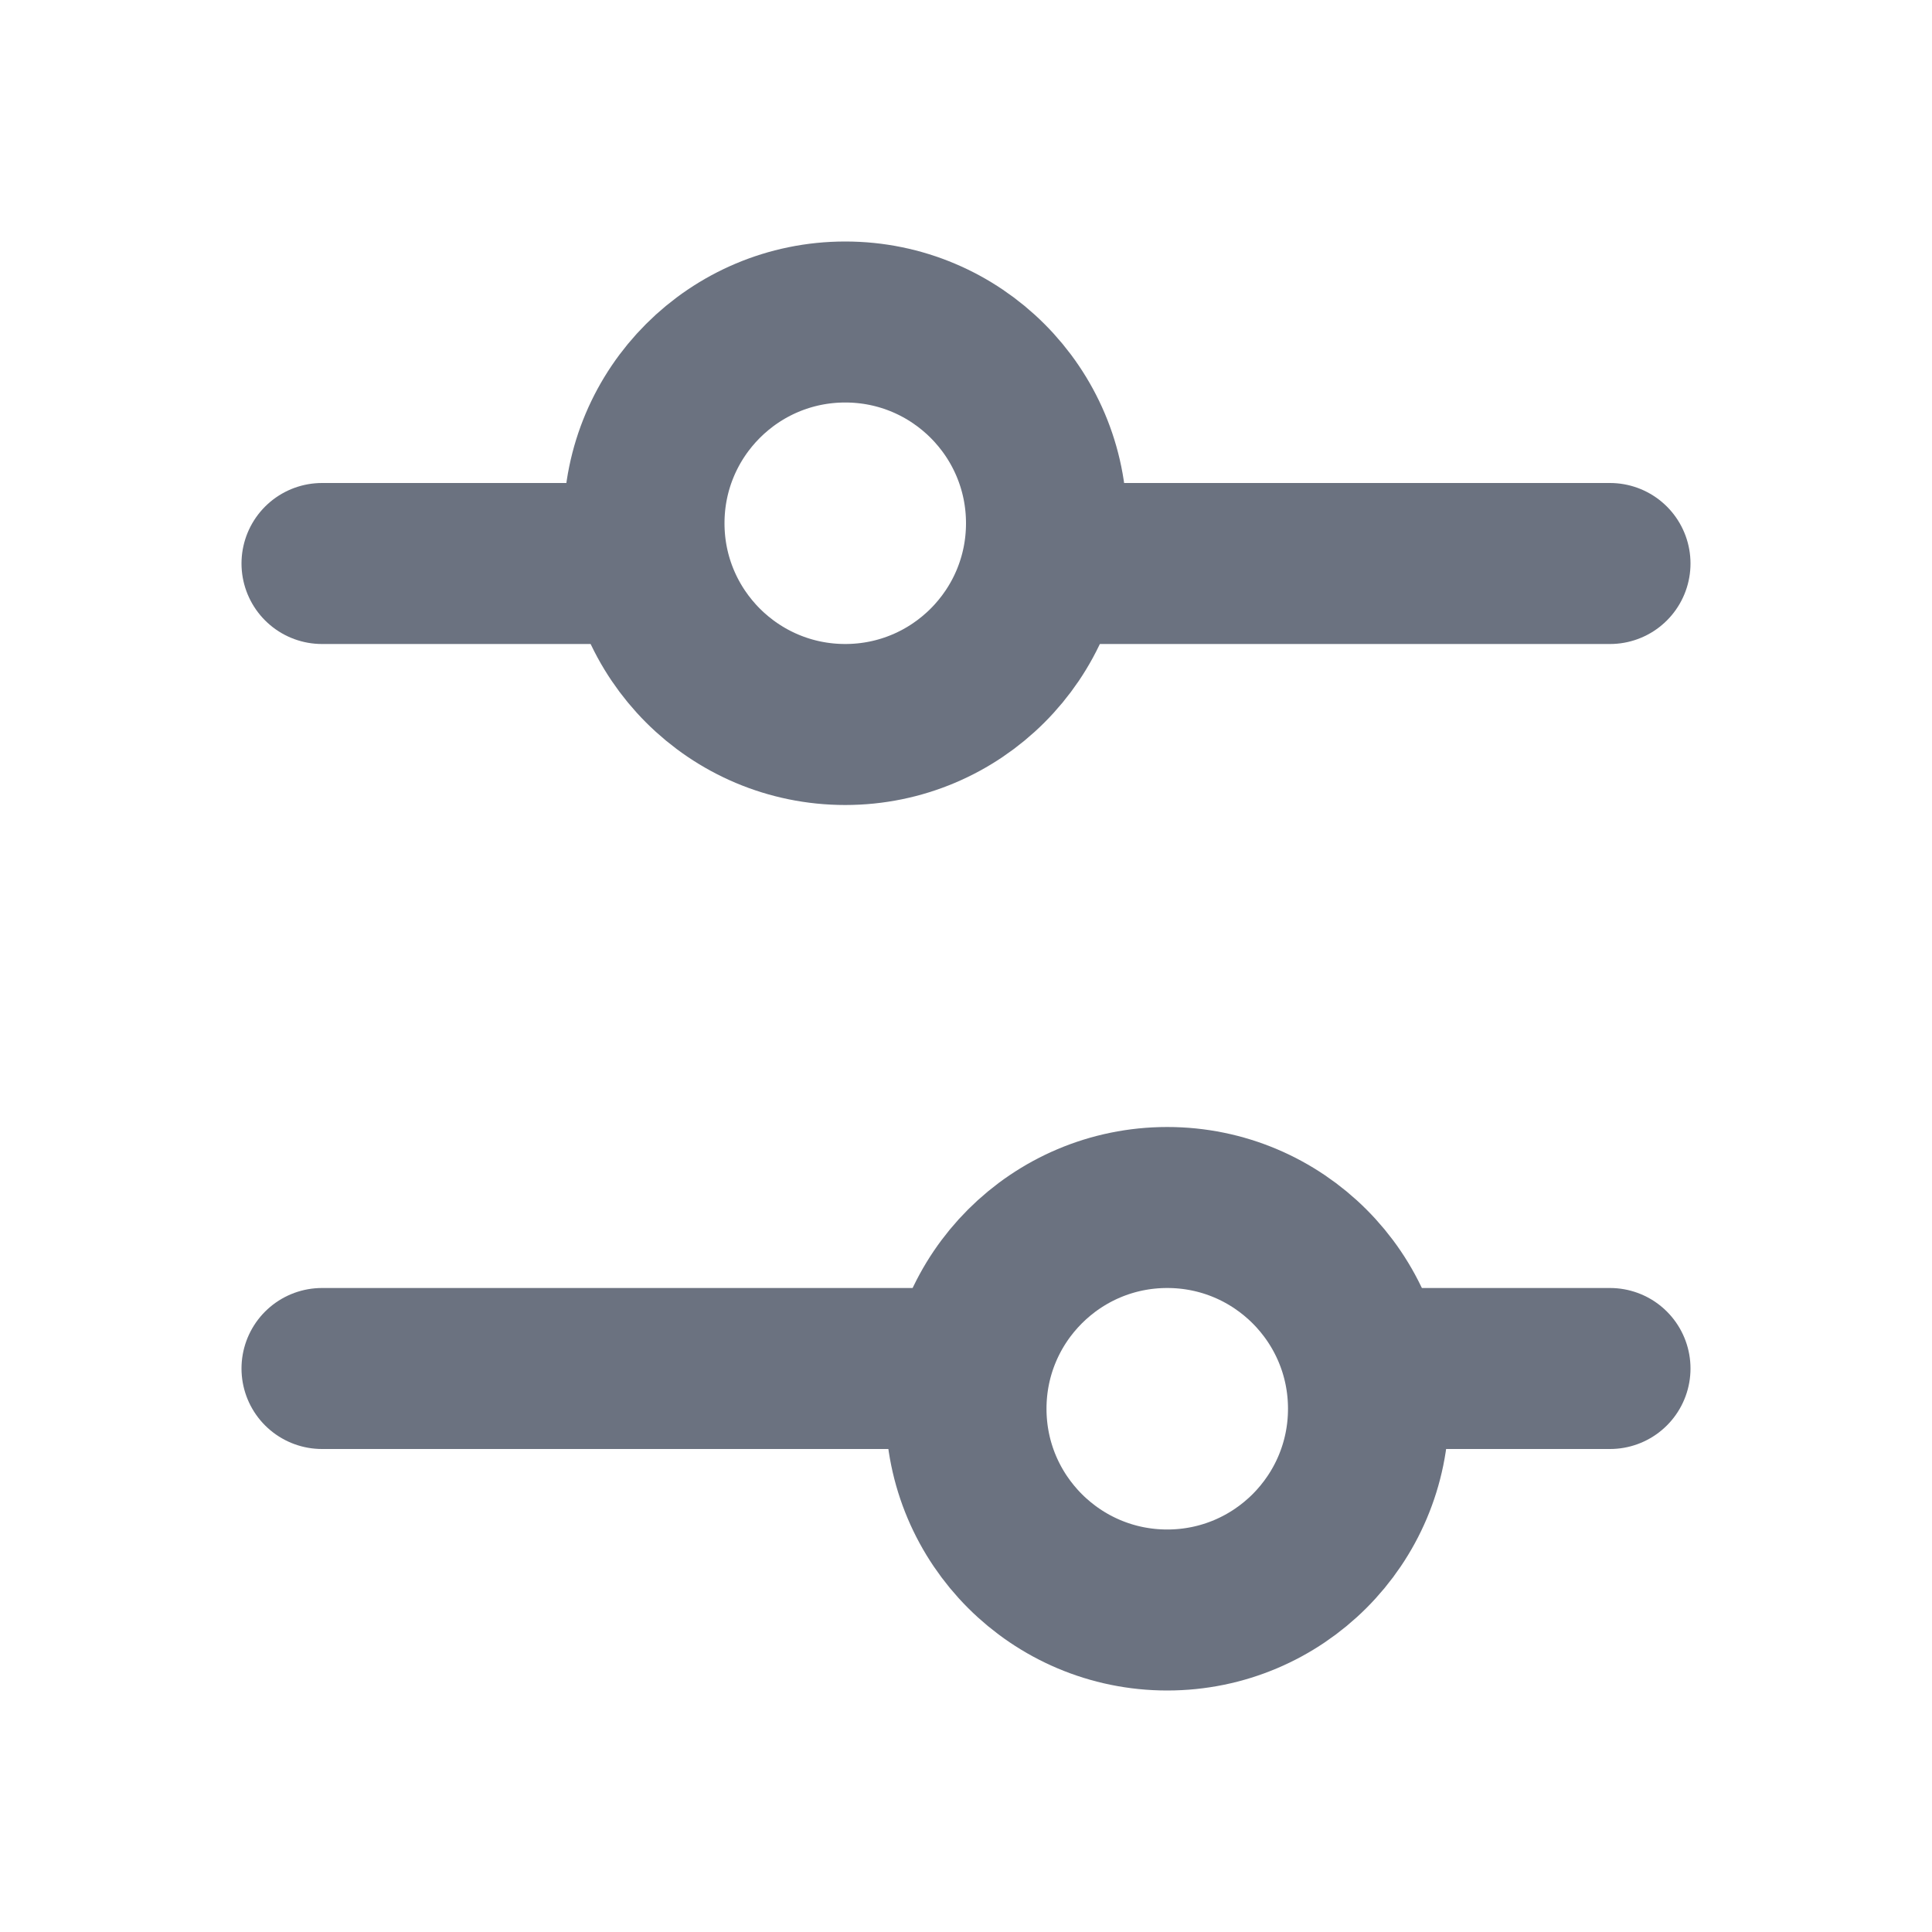 <svg width="24" height="24" viewBox="0 0 24 24" fill="none" xmlns="http://www.w3.org/2000/svg">
<path d="M13 7L20 7" stroke="#6B7280" stroke-width="2" stroke-linecap="round"/>
<path d="M4 7L8 7" stroke="#6B7280" stroke-width="2" stroke-linecap="round"/>
<path d="M17 17L20 17" stroke="#6B7280" stroke-width="2" stroke-linecap="round"/>
<path d="M4 17L12 17" stroke="#6B7280" stroke-width="2" stroke-linecap="round"/>
<ellipse cx="10.5" cy="6.5" rx="2.5" ry="2.5" transform="rotate(90 10.5 6.5)" stroke="#6B7280" stroke-width="2" stroke-linecap="round"/>
<circle cx="14.5" cy="17.5" r="2.5" transform="rotate(90 14.5 17.5)" stroke="#6B7280" stroke-width="2" stroke-linecap="round"/>
</svg>
